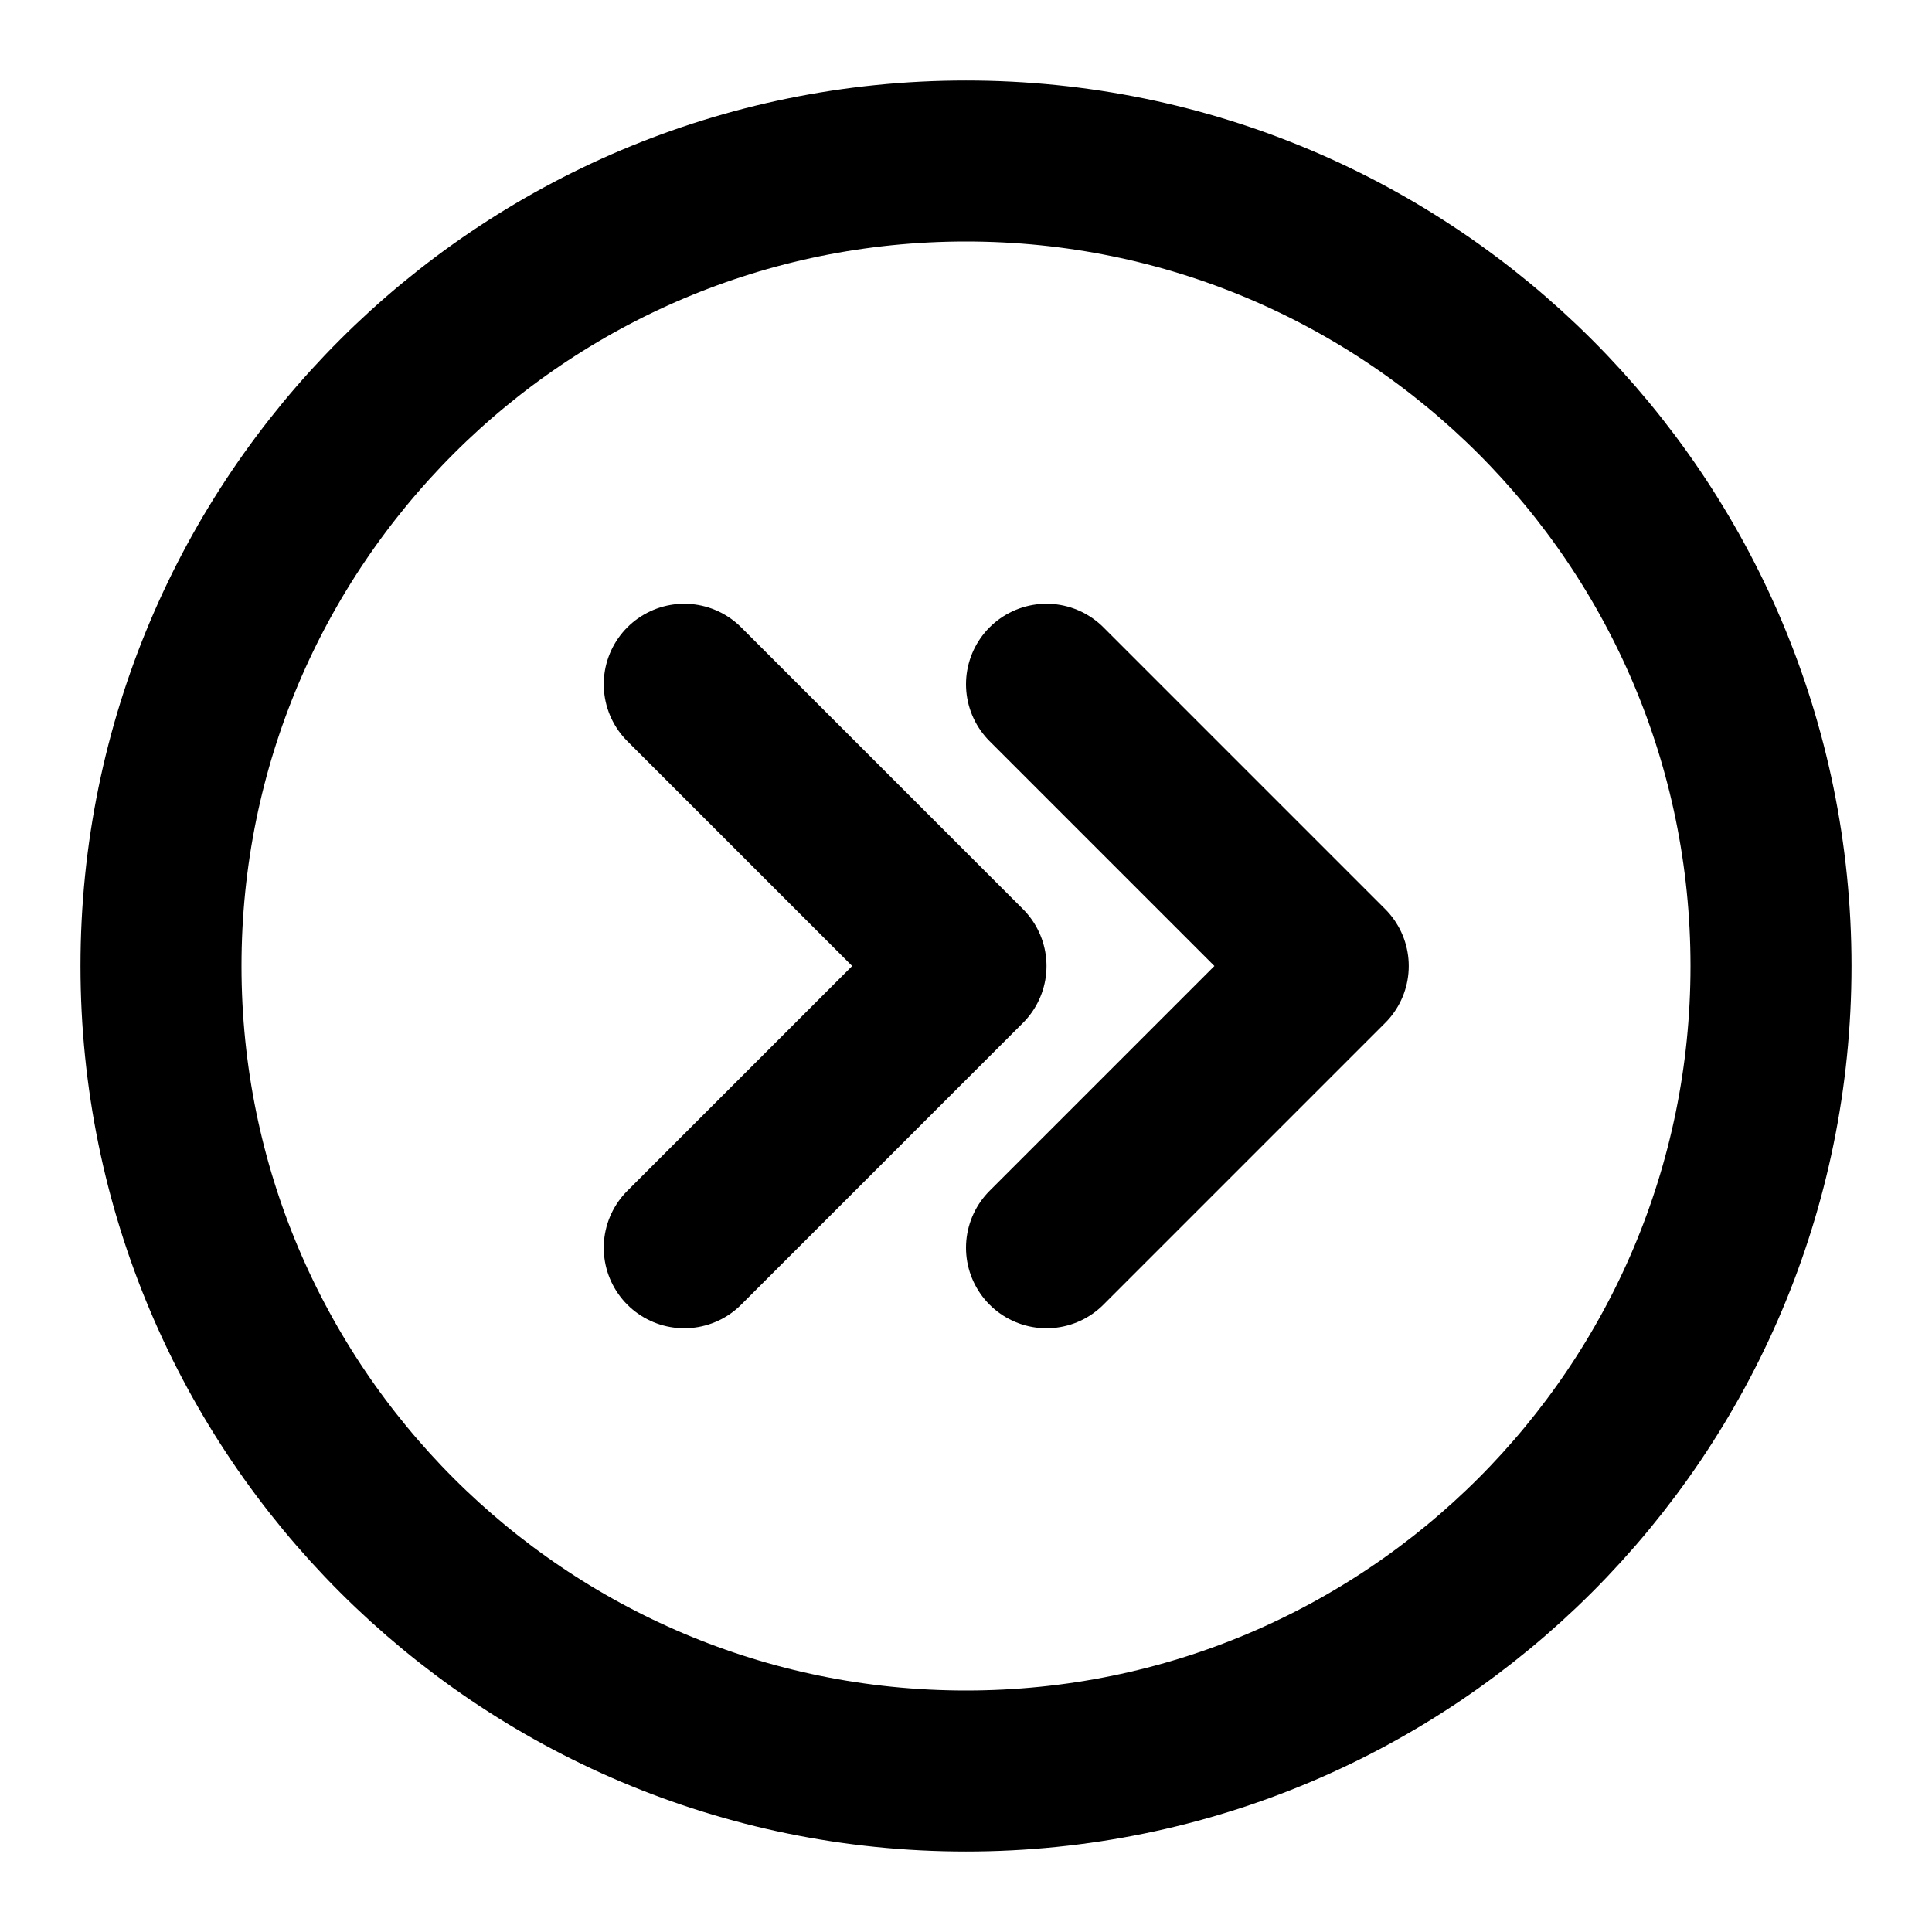 <?xml version="1.0" encoding="UTF-8"?><svg width="24" height="24" viewBox="0 0 48 48" fill="none" xmlns="http://www.w3.org/2000/svg"><path d="M24 44C35.046 44 44 35.046 44 24C44 12.954 35.046 4 24 4C12.954 4 4 12.954 4 24C4 35.046 12.954 44 24 44Z" fill="none" stroke="#000000" stroke-width="4" stroke-linejoin="round"/><path d="M17 31L24 24L17 17" stroke="#000000" stroke-width="4" stroke-linecap="round" stroke-linejoin="round"/><path d="M26 31L33 24L26 17" stroke="#000000" stroke-width="4" stroke-linecap="round" stroke-linejoin="round"/></svg>